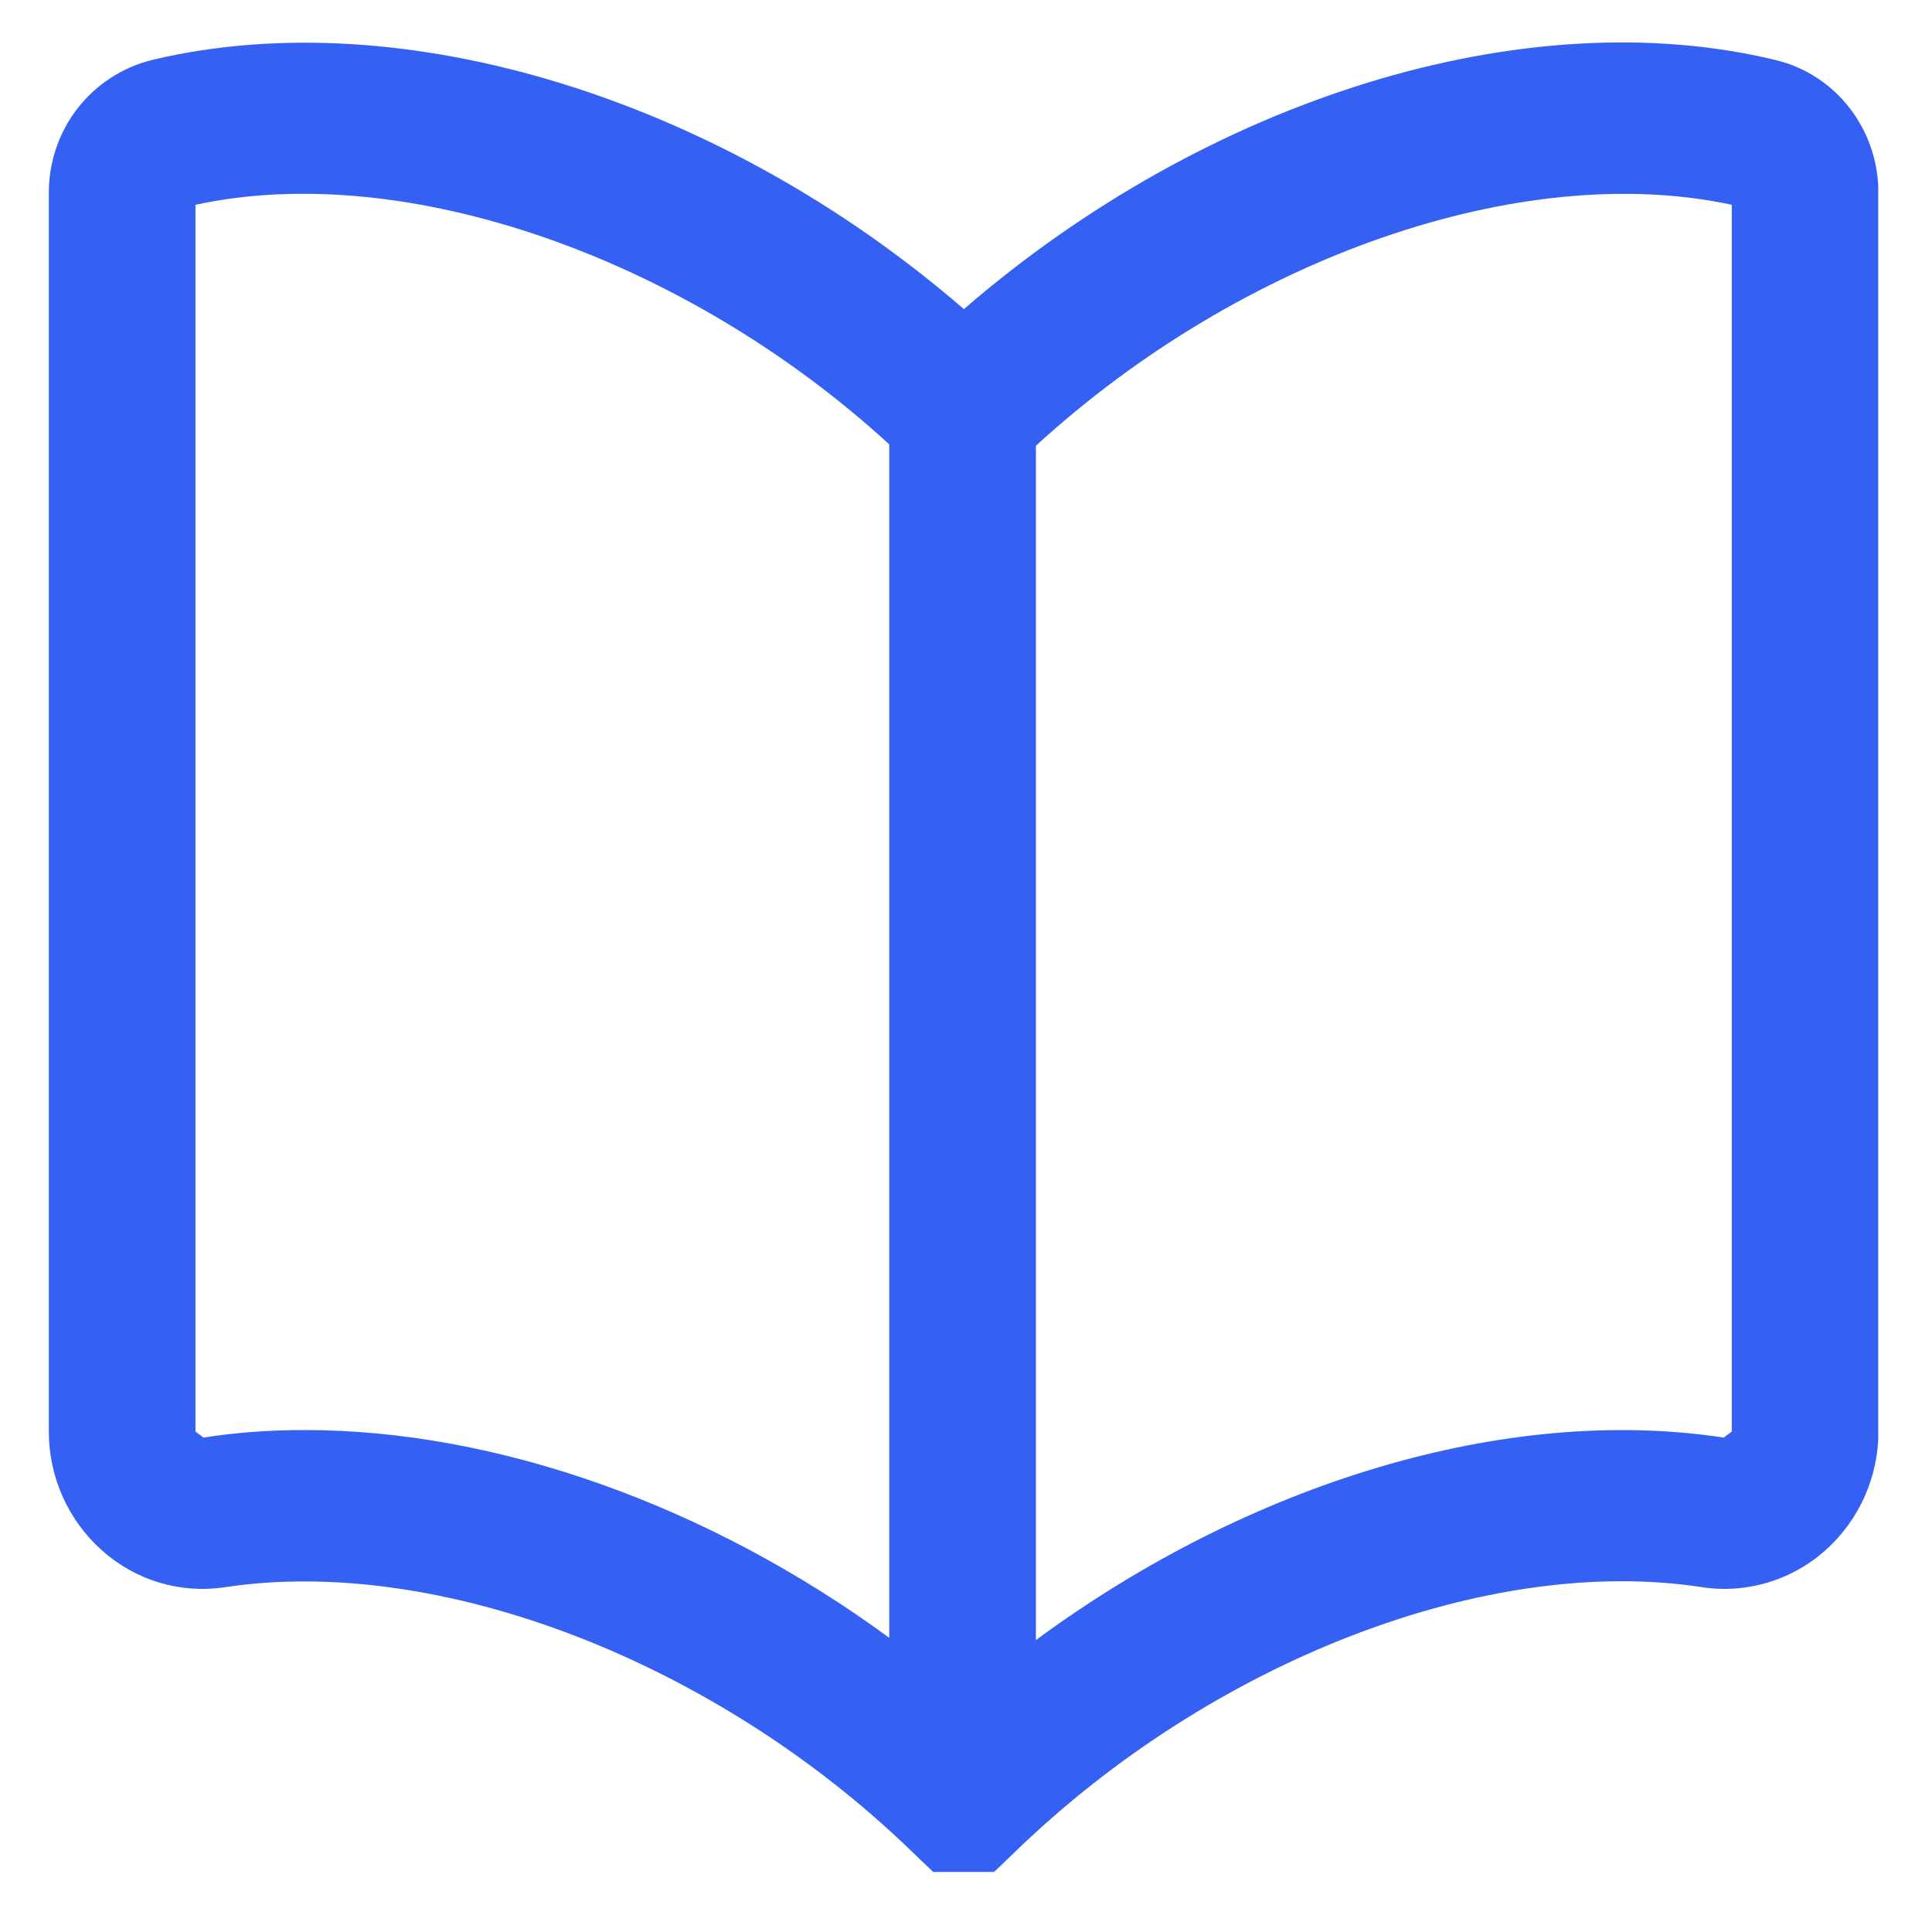 <svg width="14" height="14" viewBox="0 0 11 11" fill="none" xmlns="http://www.w3.org/2000/svg">
<g clip-path="url(#clip0_6998_9680)">
<path d="M10.106 0.341C8.678 -0.003 6.87 0.564 5.488 1.76C4.106 0.564 2.295 0.001 0.867 0.341C0.52 0.427 0.278 0.736 0.278 1.098V8.151C0.278 8.409 0.387 8.654 0.579 8.826C0.771 8.998 1.025 9.075 1.28 9.037C2.499 8.852 4.073 9.458 5.192 10.542L5.313 10.658H5.66L5.781 10.542C6.9 9.458 8.469 8.848 9.693 9.037C9.943 9.075 10.202 8.998 10.394 8.826C10.586 8.654 10.695 8.409 10.695 8.151V1.098C10.695 0.736 10.452 0.422 10.106 0.341ZM1.739 8.142C1.543 8.142 1.347 8.155 1.159 8.185L1.113 8.151V1.166C2.303 0.908 3.898 1.463 5.063 2.53V9.325C4.036 8.572 2.829 8.142 1.735 8.142H1.739ZM9.86 8.151L9.814 8.185C8.574 7.996 7.112 8.443 5.898 9.338V2.538C7.067 1.467 8.661 0.908 9.86 1.166V8.151Z" fill="#3461F4"/>
</g>
<defs>
<clipPath id="clip0_6998_9680">
<rect width="10.416" height="10.416" fill="white" transform="translate(0.278 0.242)"/>
</clipPath>
</defs>
</svg>
